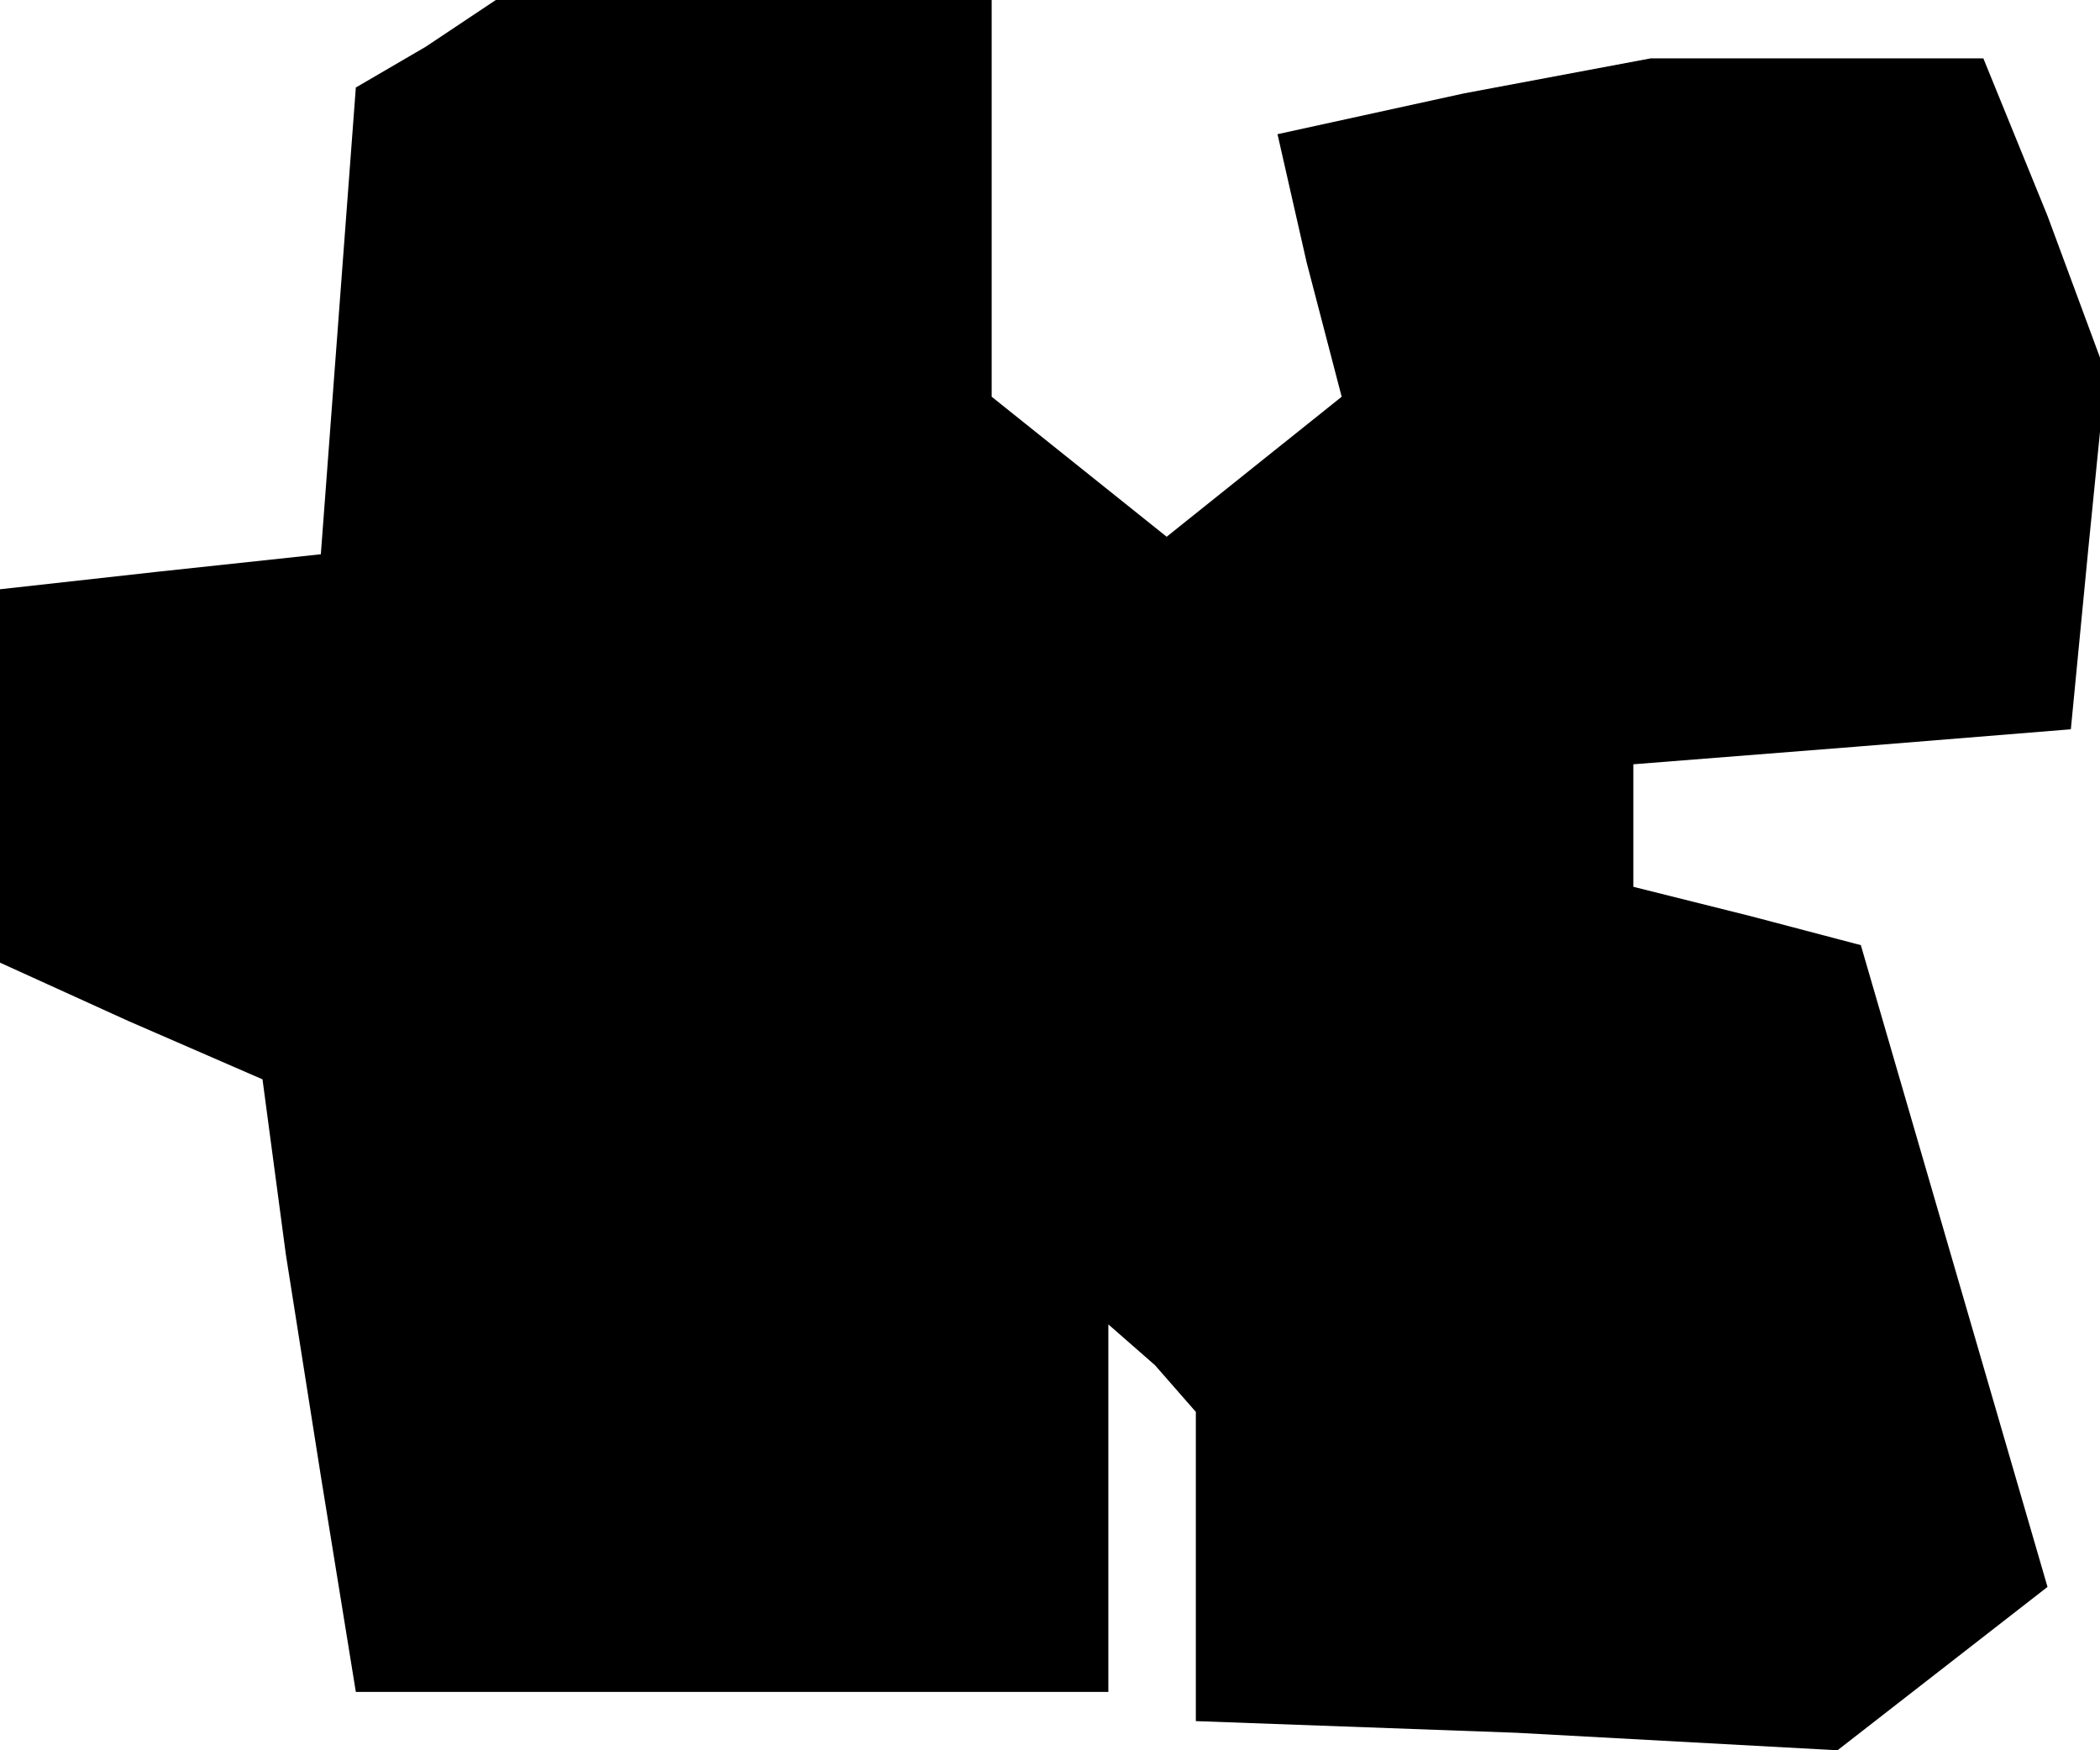 <?xml version="1.0" standalone="no"?>
<!DOCTYPE svg PUBLIC "-//W3C//DTD SVG 20010904//EN"
 "http://www.w3.org/TR/2001/REC-SVG-20010904/DTD/svg10.dtd">
<svg version="1.0" xmlns="http://www.w3.org/2000/svg"
 width="36pt" height="30pt" viewBox="0 0 36 30"
 preserveAspectRatio="xMidYMid meet">
<g transform="translate(0,30) scale(0.1,-0.1)"
fill="#000000" stroke="none">
<path d="M73 292 l-12 -7 -3 -40 -3 -40 -28 -3 -27 -3 0 -32 0 -32 22 -10 23
-10 2 -15 2 -15 6 -38 6 -37 64 0 65 0 0 32 0 31 8 -7 7 -8 0 -26 0 -27 55 -2
55 -3 18 14 18 14 -16 55 -16 55 -19 5 -20 5 0 10 0 11 38 3 37 3 3 31 3 30
-10 27 -11 27 -29 0 -28 0 -32 -6 -32 -7 5 -22 6 -23 -15 -12 -15 -12 -15 12
-15 12 0 34 0 34 -42 0 -43 0 -12 -8z"/>
</g>
</svg>
